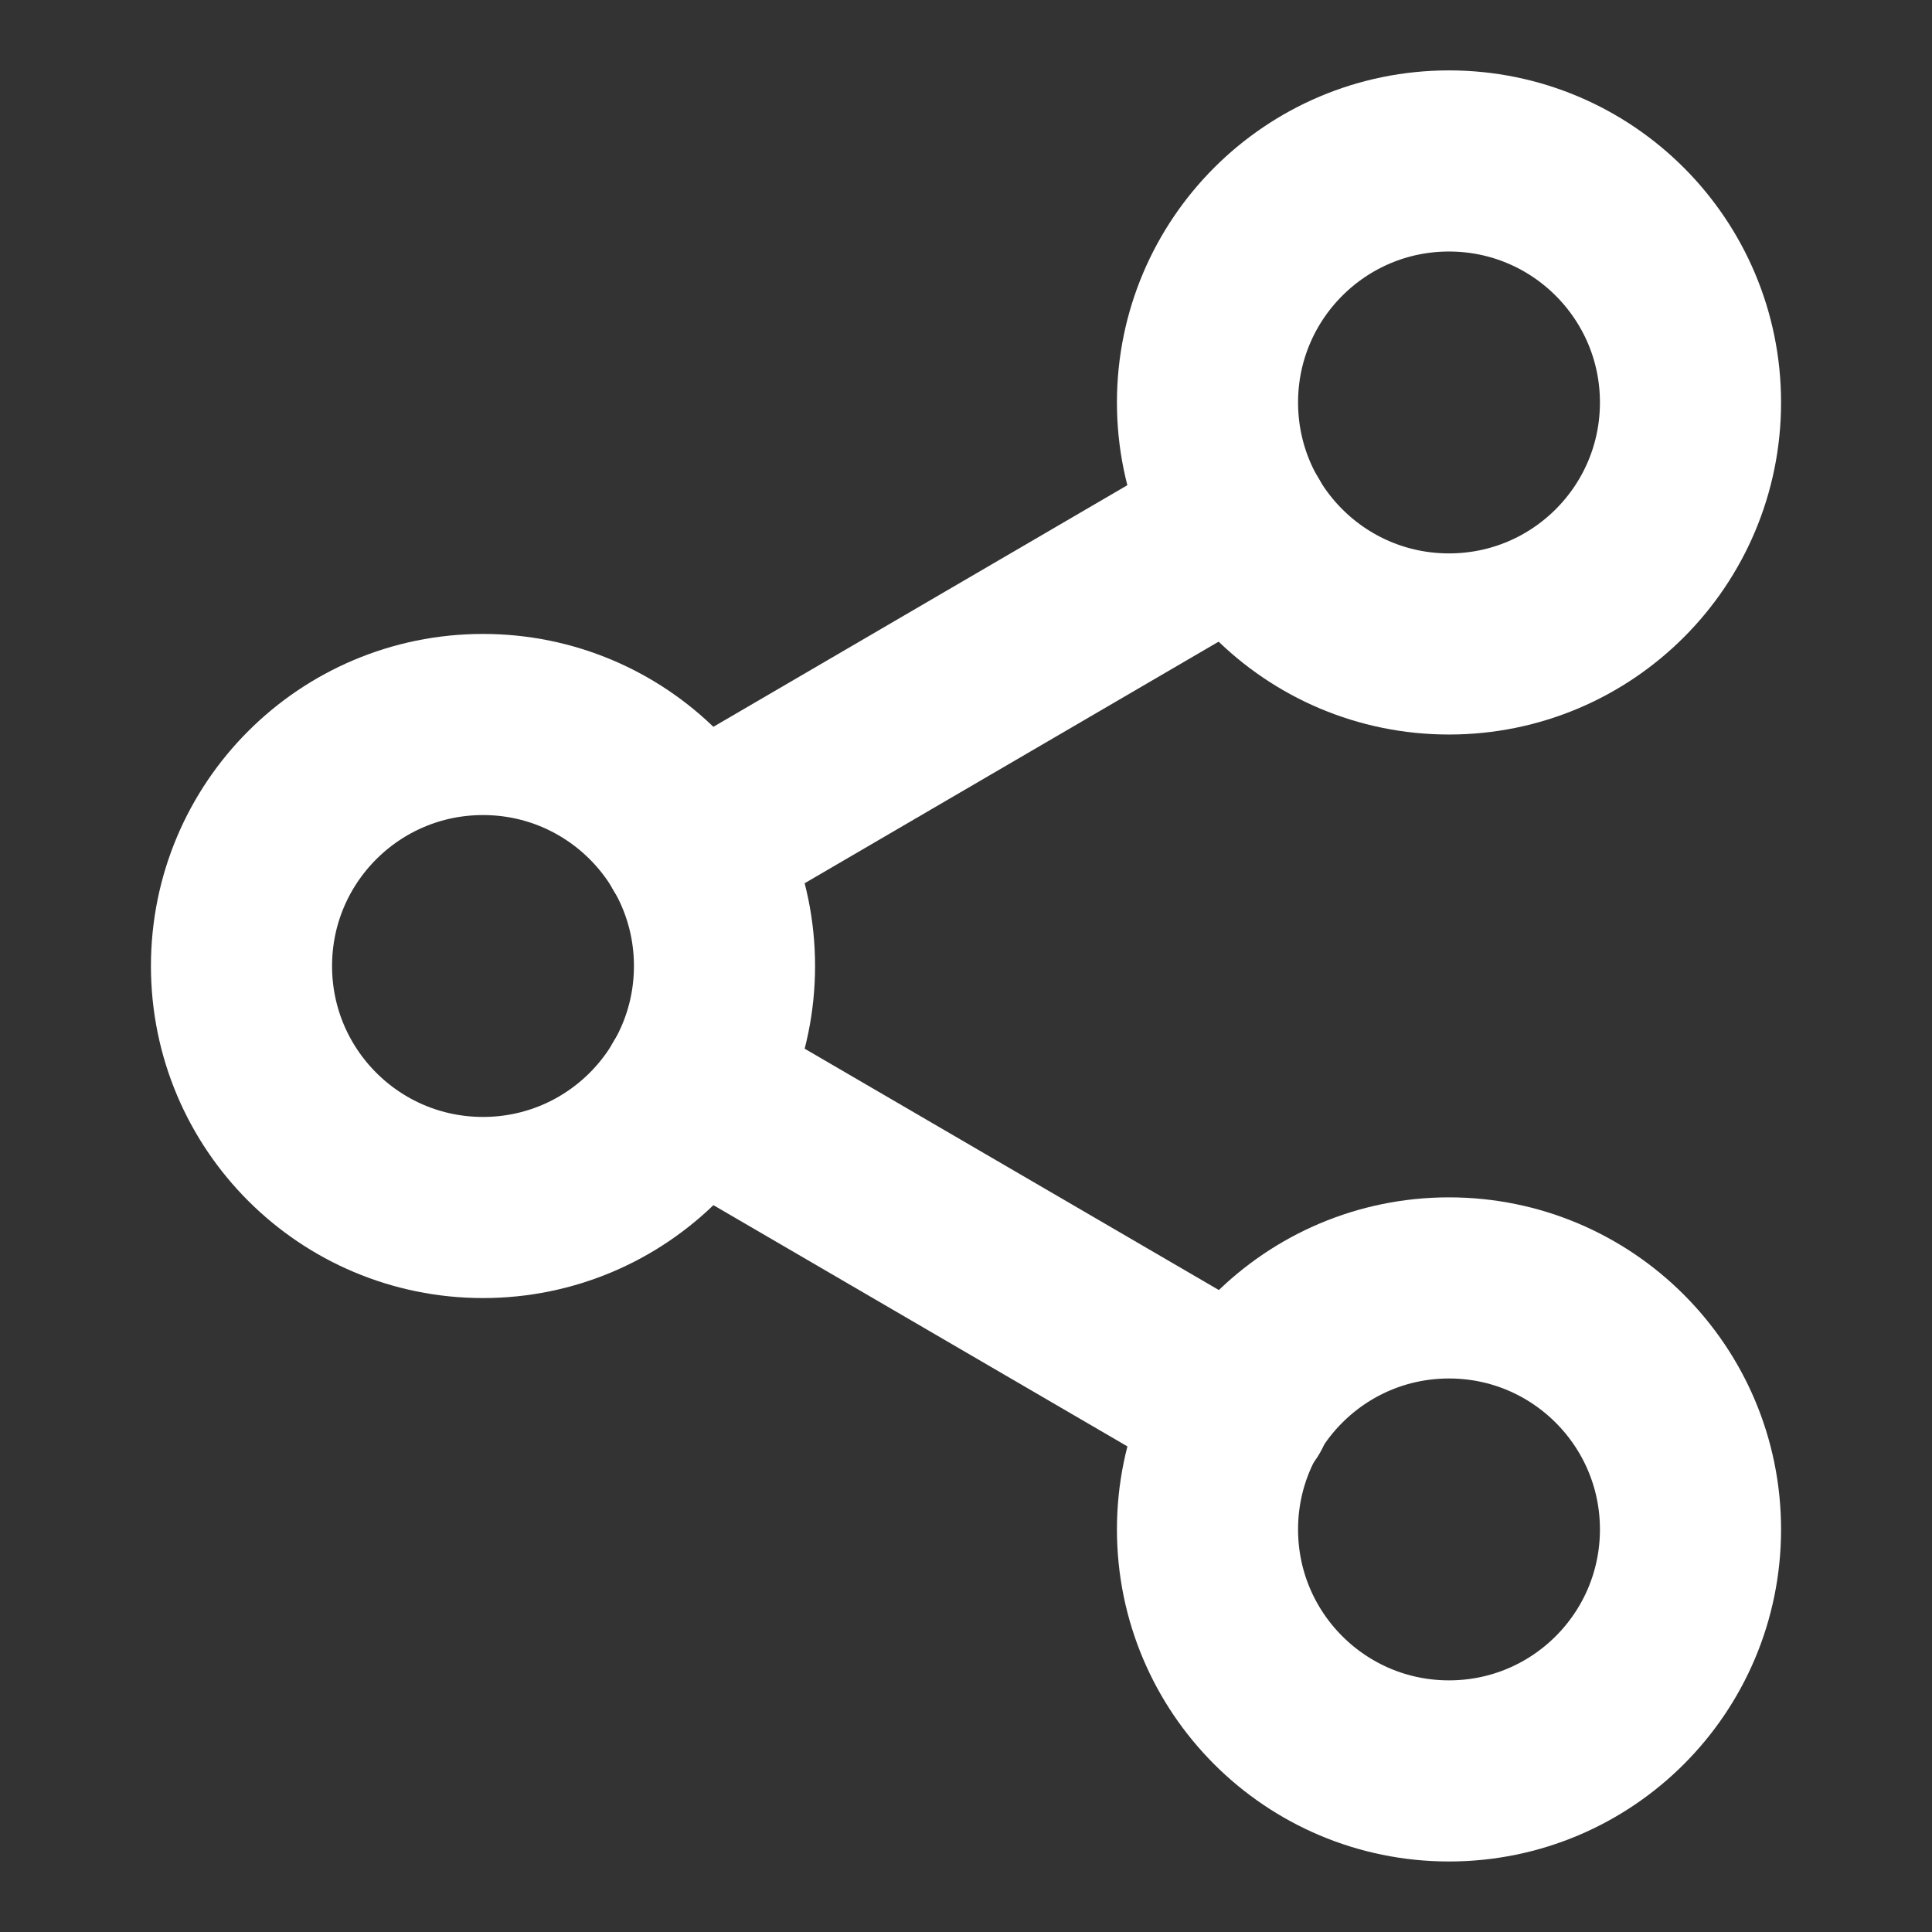 <svg width="16" height="16" viewBox="0 0 16 16" fill="none" xmlns="http://www.w3.org/2000/svg">
<rect x="0" y="0" width="16" height="16" fill="#333333" stroke="none"/>
<path d="M12 5.333C13.105 5.333 14 4.438 14 3.333C14 2.229 13.105 1.333 12 1.333C10.895 1.333 10 2.229 10 3.333C10 4.438 10.895 5.333 12 5.333Z" stroke="white" stroke-width="1.5" stroke-linecap="round" stroke-linejoin="round"/>
<path d="M4 10C5.105 10 6 9.105 6 8C6 6.895 5.105 6 4 6C2.895 6 2 6.895 2 8C2 9.105 2.895 10 4 10Z" stroke="white" stroke-width="1.5" stroke-linecap="round" stroke-linejoin="round"/>
<path d="M12 14.666C13.105 14.666 14 13.771 14 12.666C14 11.562 13.105 10.666 12 10.666C10.895 10.666 10 11.562 10 12.666C10 13.771 10.895 14.666 12 14.666Z" stroke="white" stroke-width="1.5" stroke-linecap="round" stroke-linejoin="round"/>
<path d="M5.727 9.007L10.28 11.66" stroke="white" stroke-width="1.5" stroke-linecap="round" stroke-linejoin="round"/>
<path d="M10.273 4.34L5.727 6.993" stroke="white" stroke-width="1.5" stroke-linecap="round" stroke-linejoin="round"/>
</svg>

